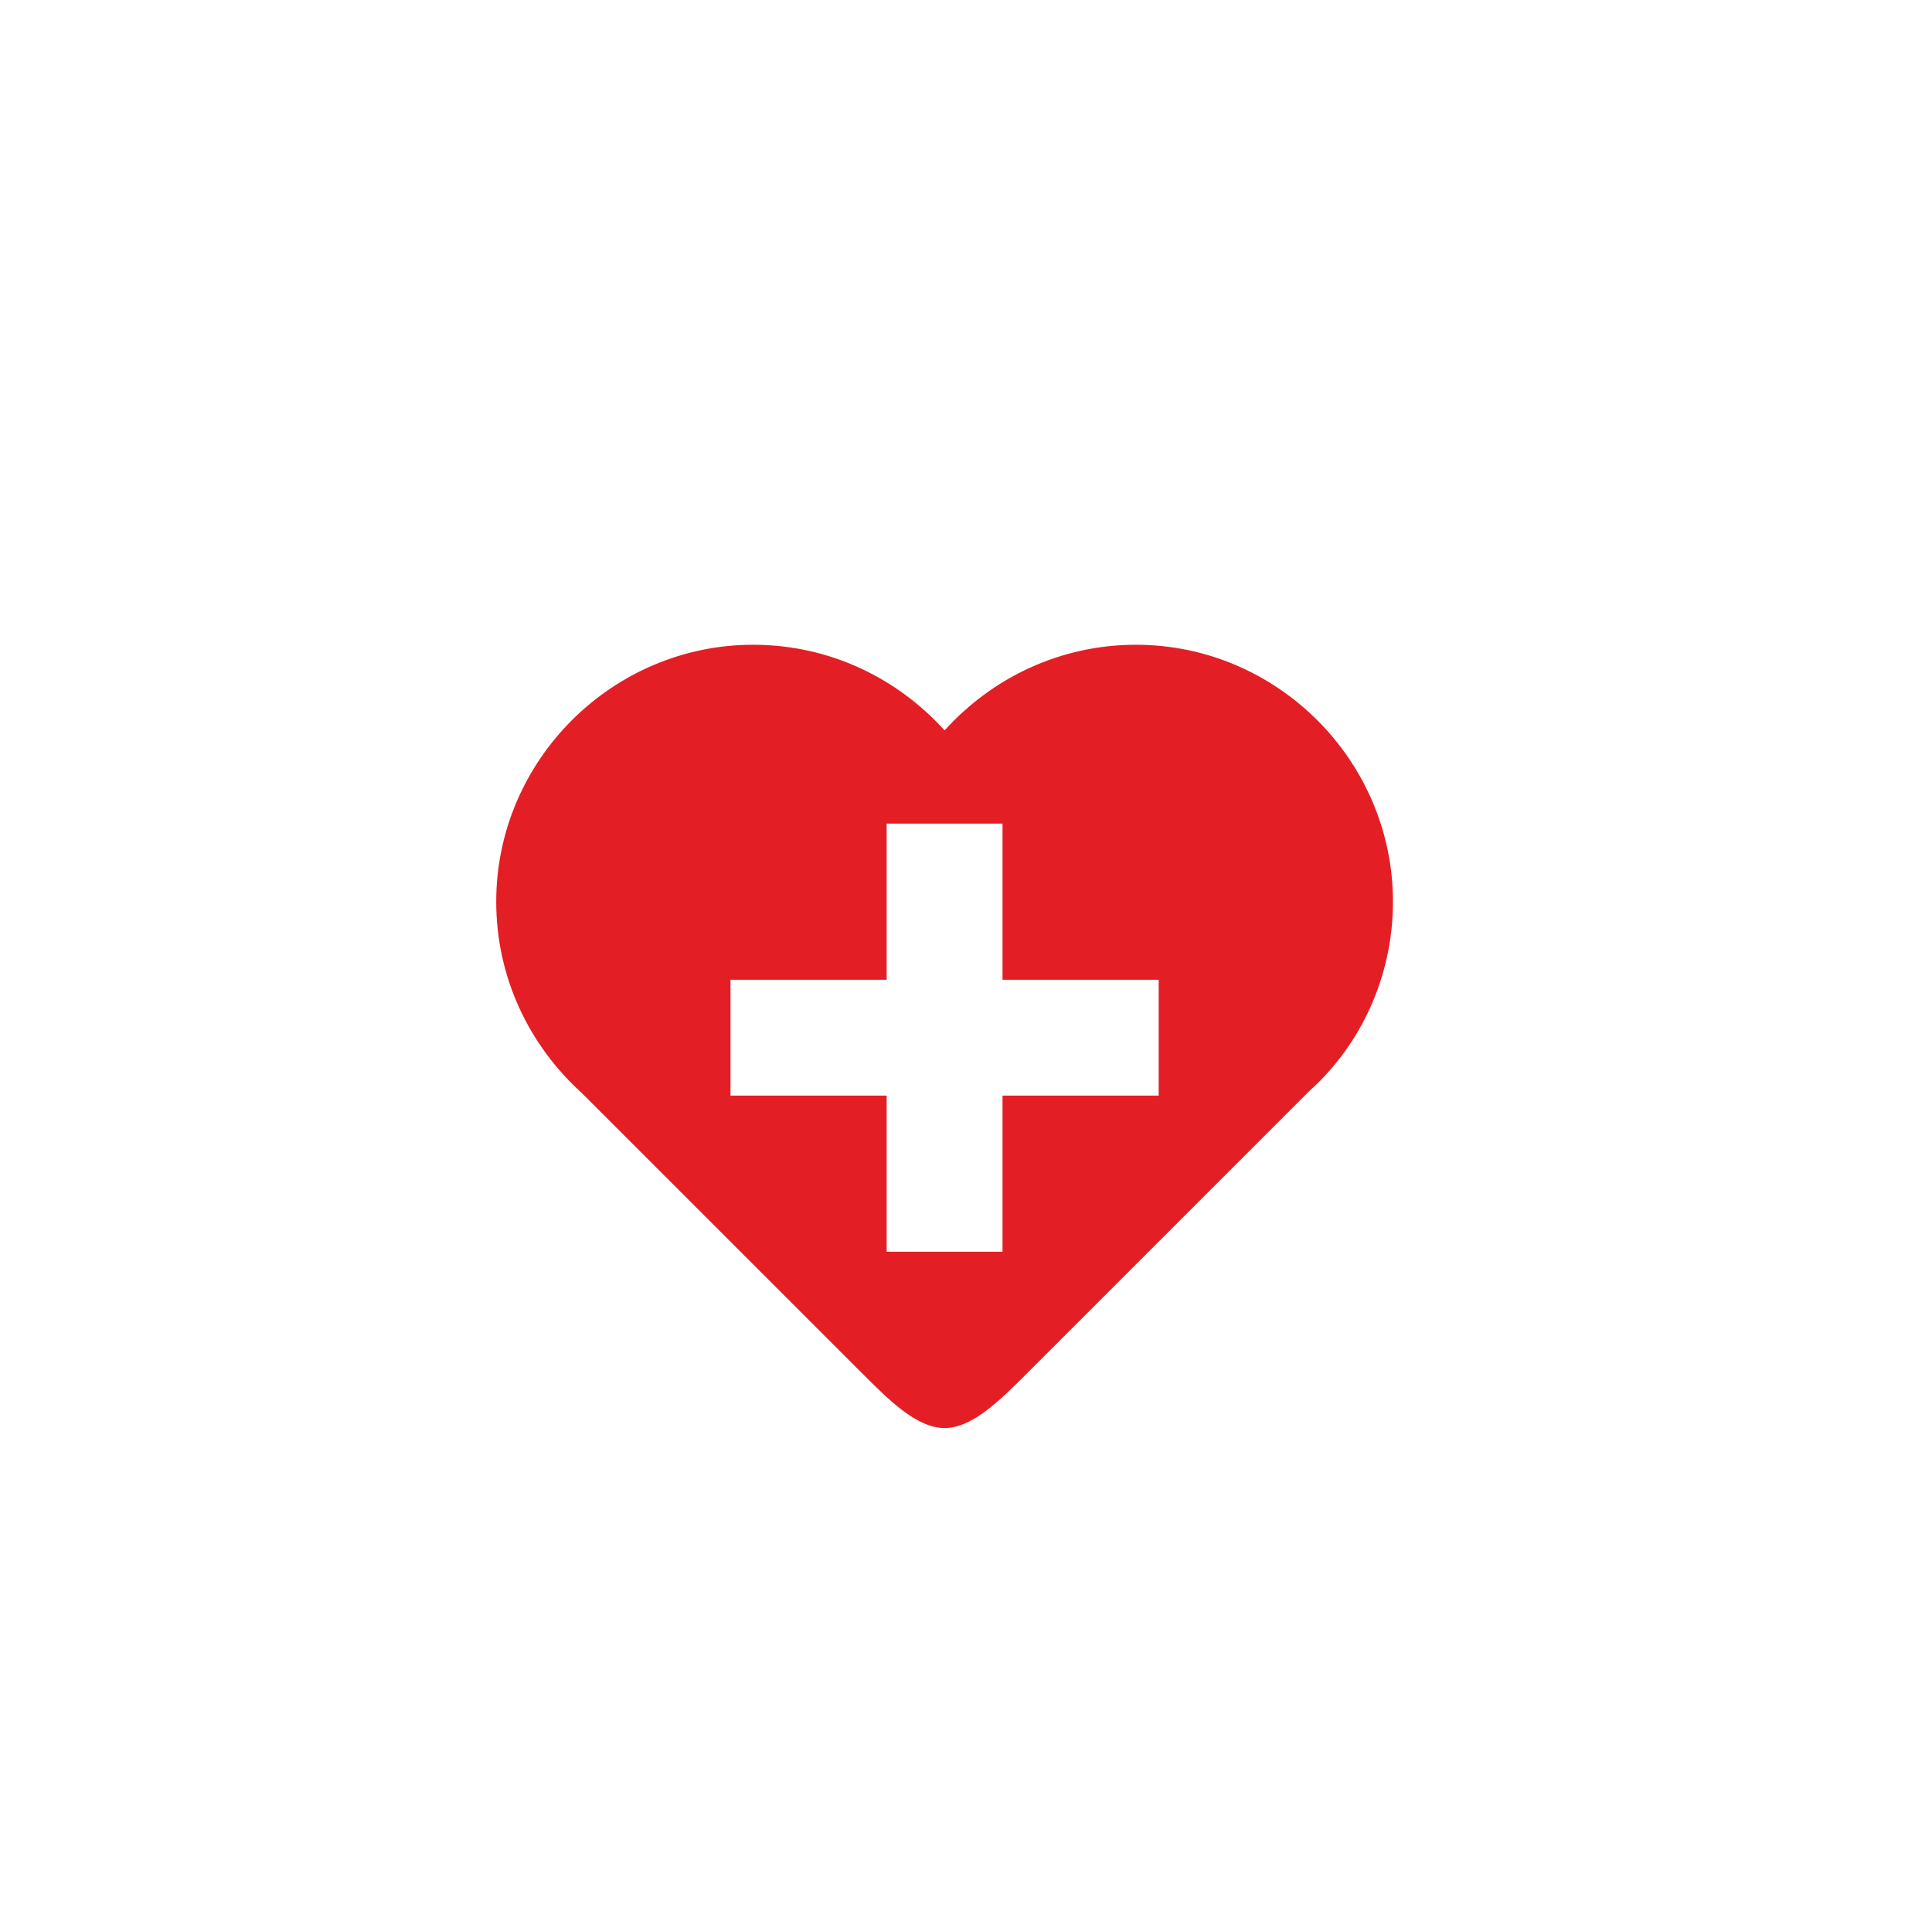 <?xml version="1.0" encoding="utf-8"?>
<!-- Generator: Adobe Illustrator 17.1.0, SVG Export Plug-In . SVG Version: 6.00 Build 0)  -->
<!DOCTYPE svg PUBLIC "-//W3C//DTD SVG 1.1//EN" "http://www.w3.org/Graphics/SVG/1.1/DTD/svg11.dtd">
<svg version="1.1" xmlns="http://www.w3.org/2000/svg" xmlns:xlink="http://www.w3.org/1999/xlink" x="0px" y="0px"
	 viewBox="0 0 76.7 76" enable-background="new 0 0 76.7 76" xml:space="preserve">
<g id="Layer_1">
	<path fill="#E41E25" d="M55.3,35.8c0-5.6-4.6-10.2-10.2-10.2c-3,0-5.7,1.3-7.6,3.4c-1.9-2.1-4.6-3.4-7.6-3.4
		c-5.6,0-10.2,4.6-10.2,10.2c0,3,1.3,5.7,3.4,7.6l11.1,11.1c1.1,1.1,2.2,2.2,3.3,2.2c1.1,0,2.2-1.1,3.3-2.2L52,43.3h0
		C54,41.5,55.3,38.8,55.3,35.8z M46,43.5h-6.2v6.2h-4.6v-6.2H29v-4.6h6.2v-6.2h4.6v6.2H46V43.5z"/>
</g>
<g id="Desktop_Admin">
	<g id="Grid">
	</g>
	<g id="Mentor_Block">
	</g>
</g>
</svg>

